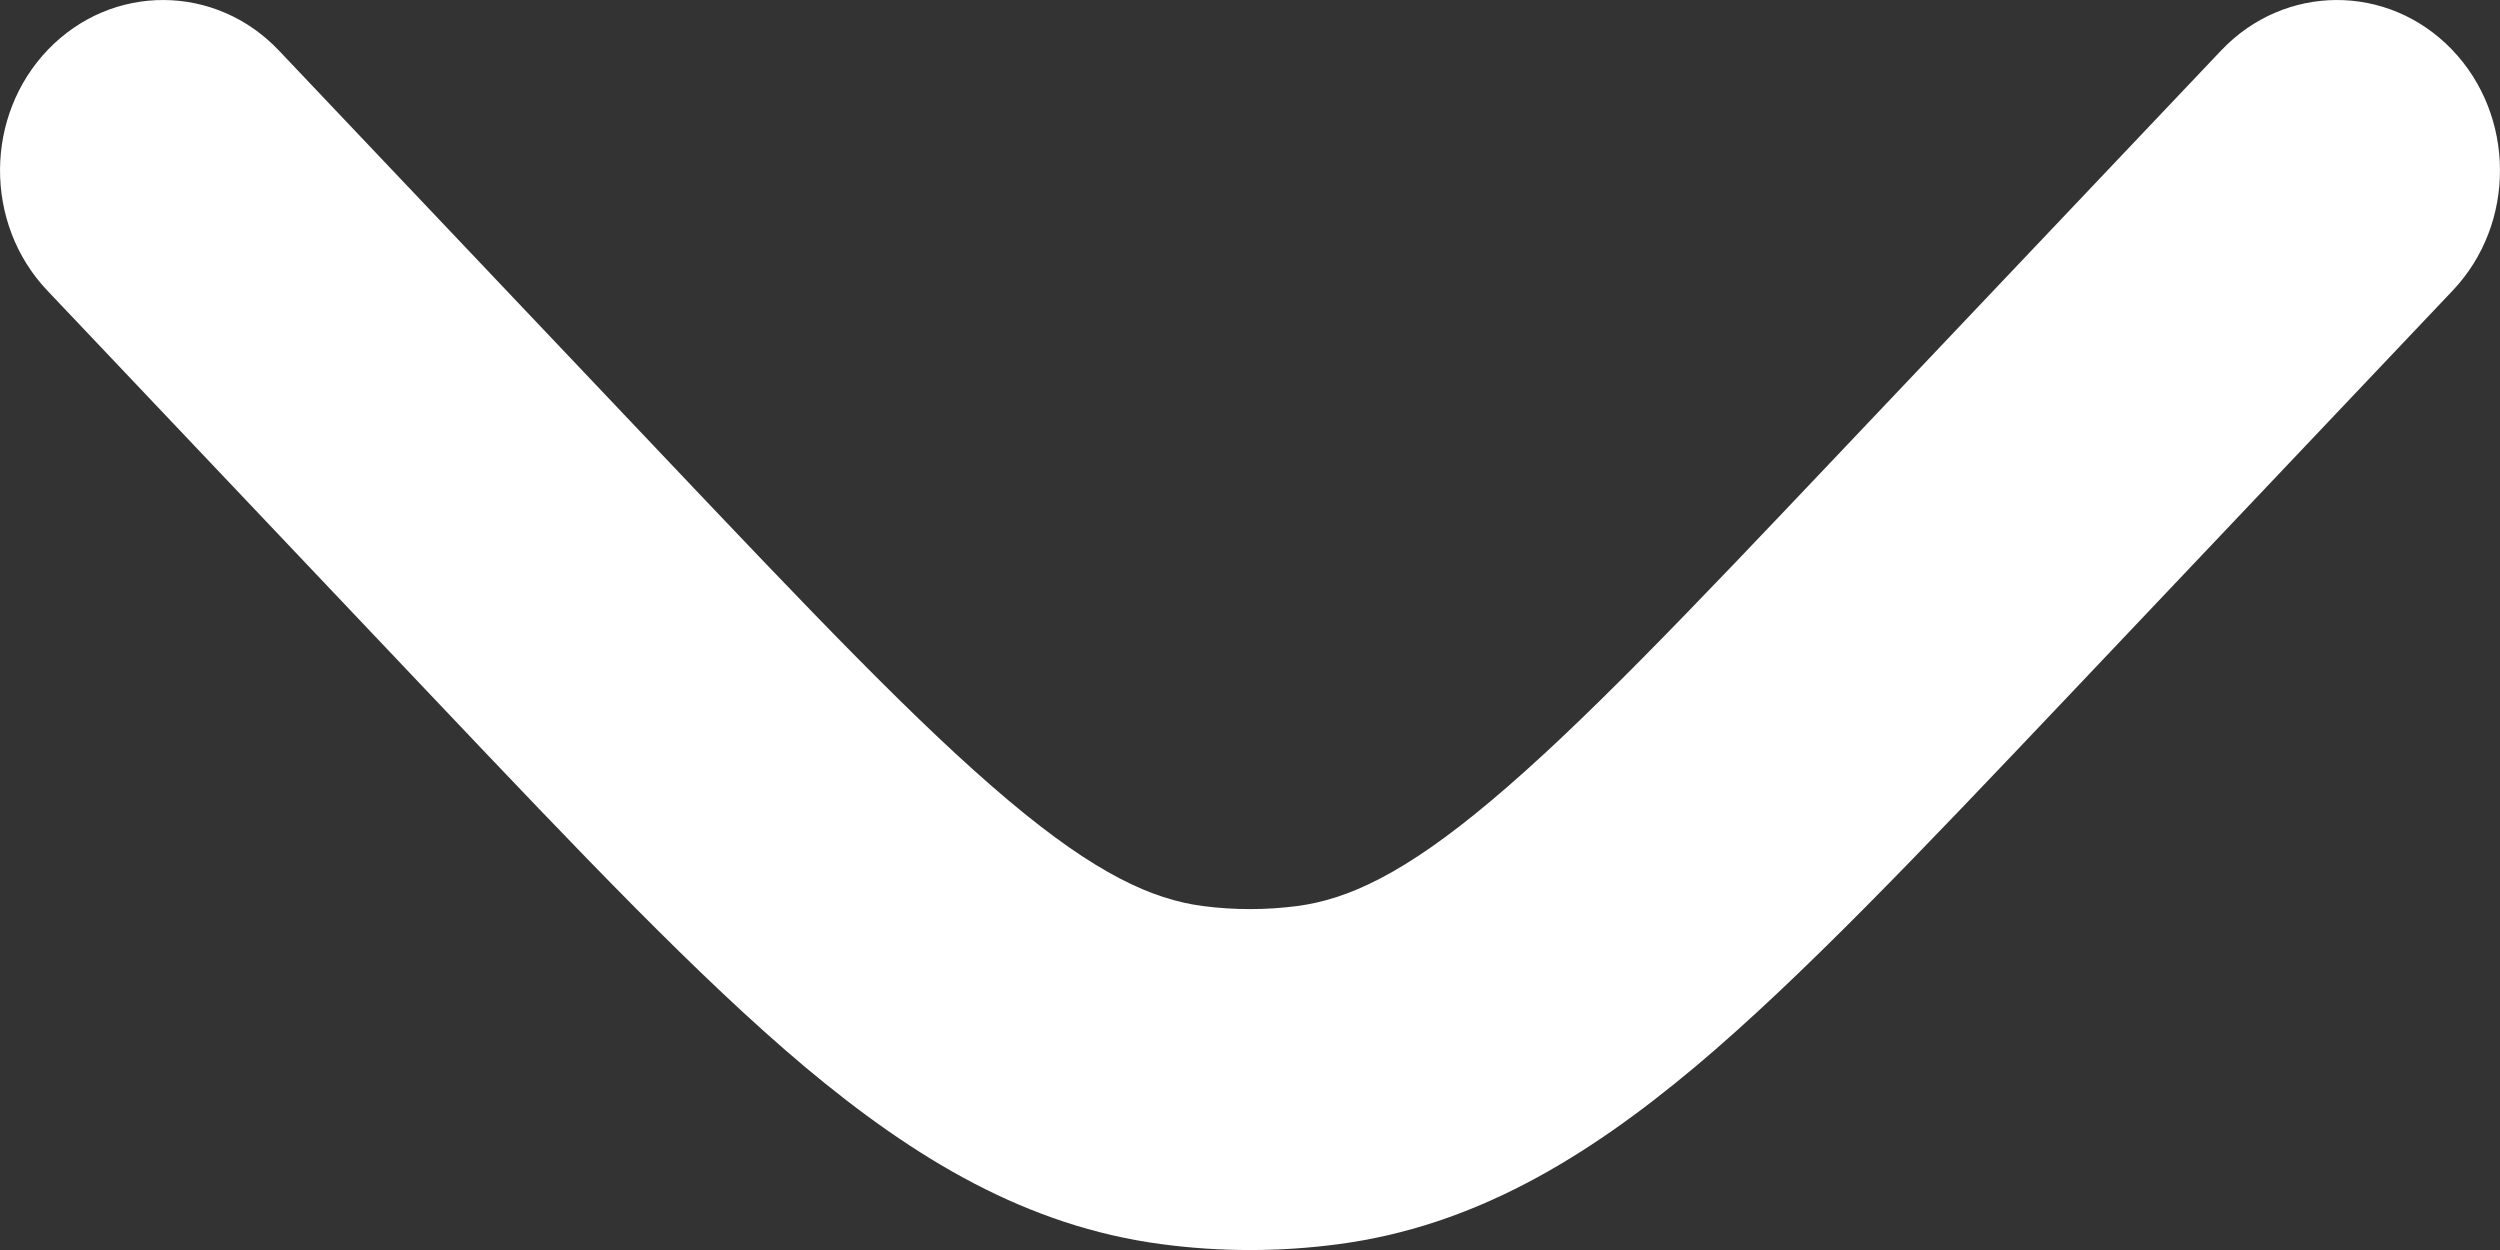 <svg width="20" height="10" viewBox="0 0 20 10" fill="none" xmlns="http://www.w3.org/2000/svg">
<rect x="0" y="0" width="20" height="10" fill="#333333" stroke="none"/>
<path d="M2.231 0.404C1.724 -0.131 0.898 -0.135 0.386 0.395C-0.125 0.925 -0.129 1.789 0.378 2.324L3.471 5.587C4.637 6.816 5.589 7.82 6.437 8.533C7.32 9.273 8.215 9.81 9.29 9.953C9.761 10.016 10.239 10.016 10.71 9.953C11.785 9.81 12.68 9.273 13.563 8.533C14.411 7.82 15.363 6.816 16.529 5.587L19.622 2.324C20.129 1.789 20.125 0.925 19.614 0.395C19.102 -0.135 18.276 -0.131 17.769 0.404L14.73 3.609C13.497 4.91 12.648 5.802 11.929 6.406C11.231 6.993 10.782 7.194 10.38 7.248C10.128 7.281 9.872 7.281 9.62 7.248C9.218 7.194 8.769 6.993 8.071 6.406C7.352 5.802 6.503 4.91 5.27 3.609L2.231 0.404Z" fill="white"/>
</svg>
